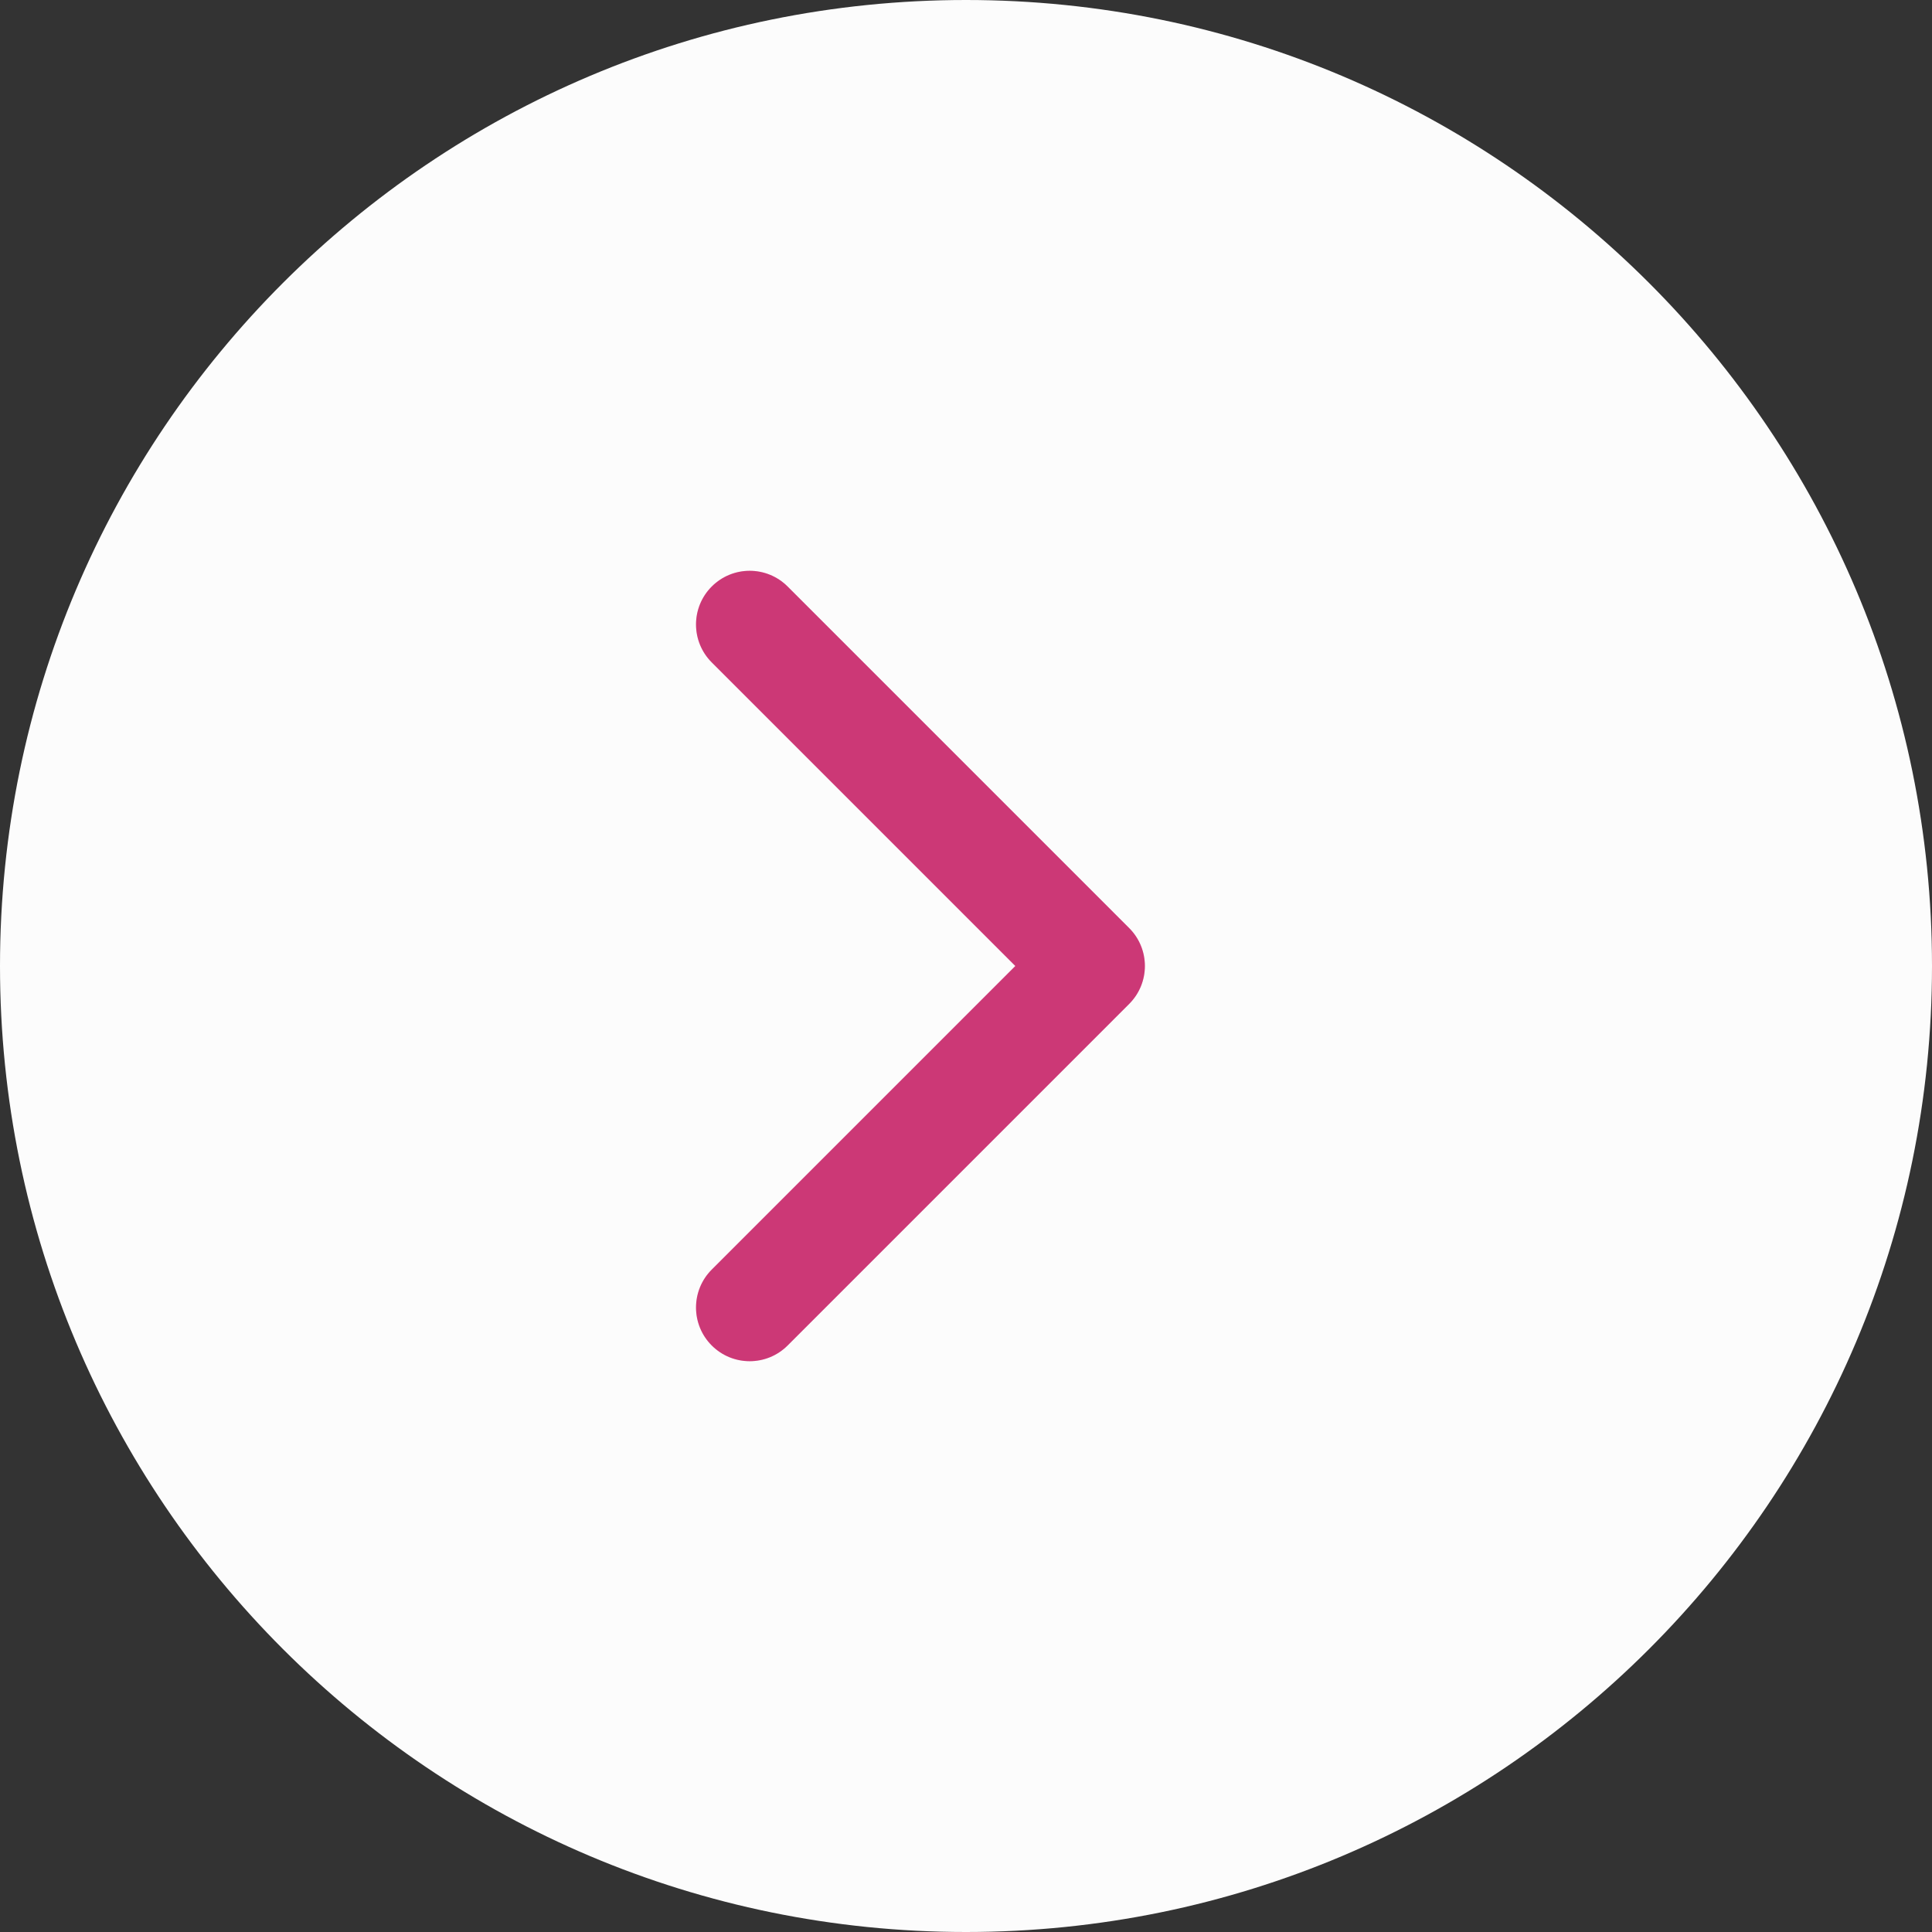 <svg width="108" height="108" viewBox="0 0 108 108" fill="none" xmlns="http://www.w3.org/2000/svg">
<rect x="0" y="0" width="108" height="108" fill="#333333" stroke="none"/>
<g clip-path="url(#clip0_861_172)">
<path d="M108 54C108 83.823 83.823 108 54 108C24.177 108 0 83.823 0 54C0 24.177 24.177 0 54 0C83.823 0 108 24.177 108 54Z" fill="#FCFCFC"/>
<path d="M60 51C58.343 51 57 52.343 57 54C57 55.657 58.343 57 60 57V51ZM63.121 56.121C64.293 54.95 64.293 53.05 63.121 51.879L44.029 32.787C42.858 31.615 40.958 31.615 39.787 32.787C38.615 33.958 38.615 35.858 39.787 37.029L56.757 54L39.787 70.971C38.615 72.142 38.615 74.042 39.787 75.213C40.958 76.385 42.858 76.385 44.029 75.213L63.121 56.121ZM60 57H61V51H60V57Z" fill="#FF4693"/>
<path d="M60 51C58.343 51 57 52.343 57 54C57 55.657 58.343 57 60 57V51ZM63.121 56.121C64.293 54.95 64.293 53.05 63.121 51.879L44.029 32.787C42.858 31.615 40.958 31.615 39.787 32.787C38.615 33.958 38.615 35.858 39.787 37.029L56.757 54L39.787 70.971C38.615 72.142 38.615 74.042 39.787 75.213C40.958 76.385 42.858 76.385 44.029 75.213L63.121 56.121ZM60 57H61V51H60V57Z" fill="black" fill-opacity="0.2"/>
</g>
<defs>
<clipPath id="clip0_861_172">
<rect width="108" height="108" fill="white"/>
</clipPath>
</defs>
</svg>
